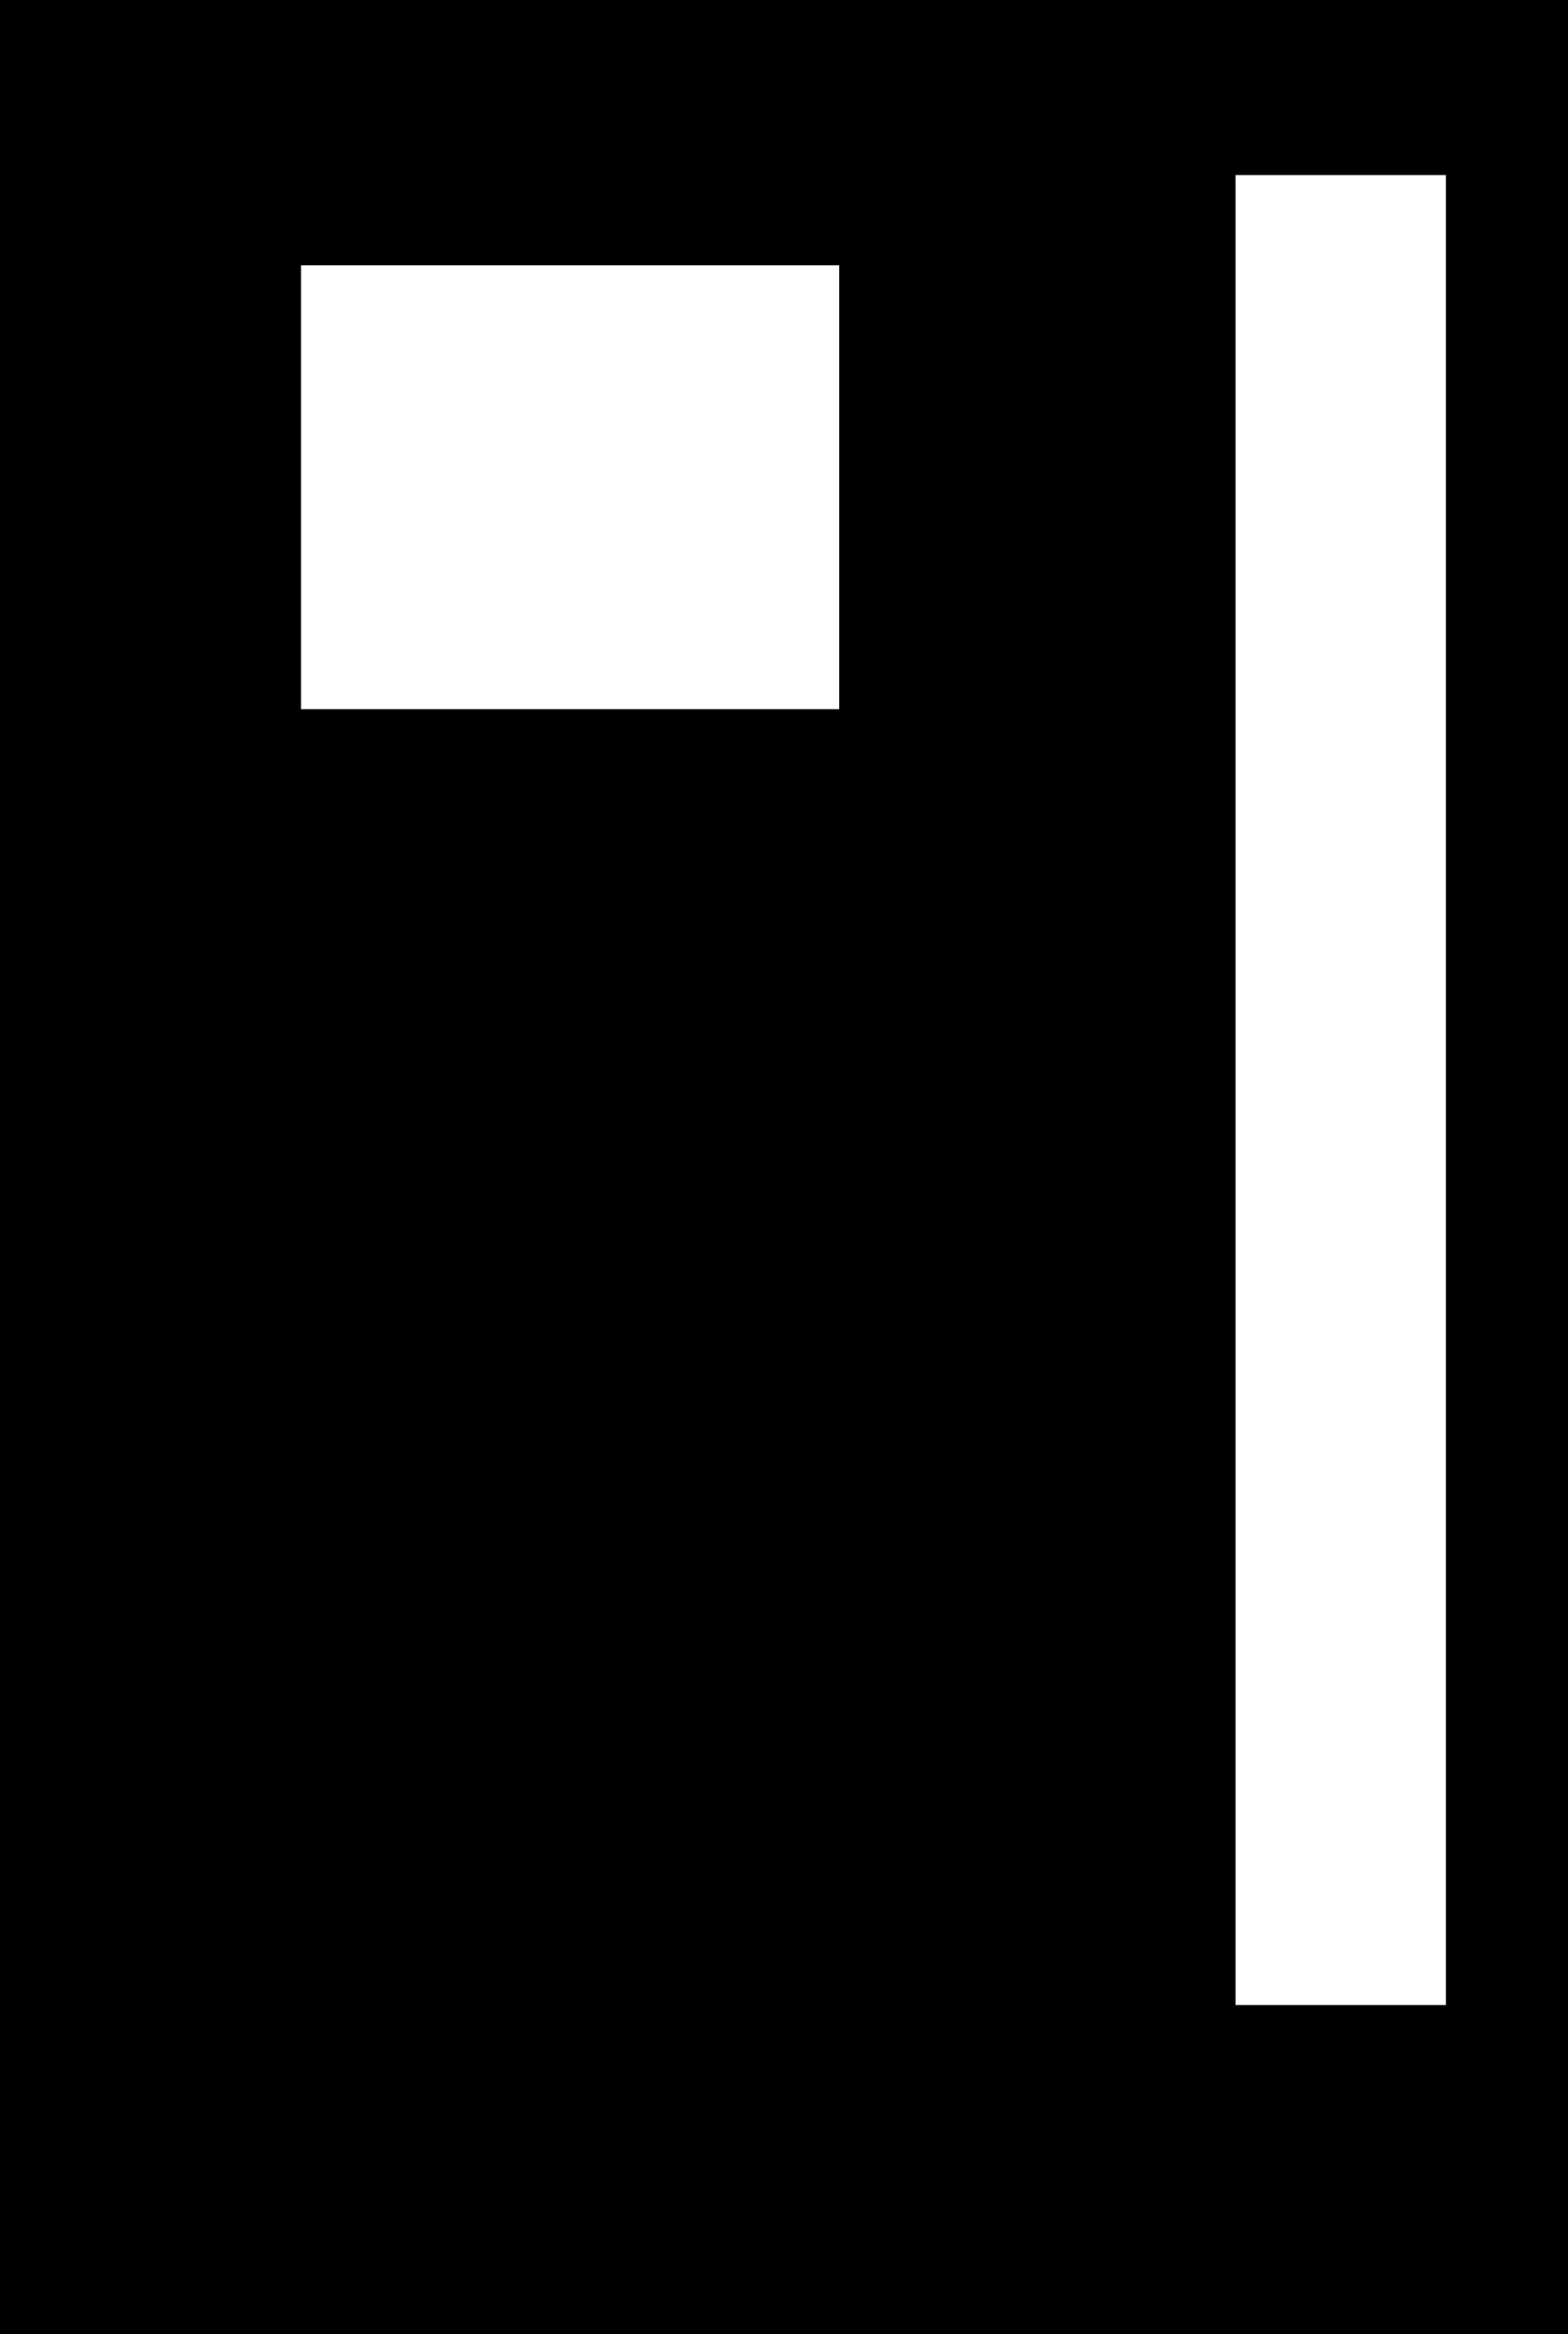<svg width="504" height="750" viewBox="0 0 504 750" fill="none" xmlns="http://www.w3.org/2000/svg">
<path fill-rule="evenodd" clip-rule="evenodd" d="M0 0H504V750H0V0ZM464.75 56.25H397.125V644.25H464.75V56.25ZM269.75 85.25H96.75V227.875H269.75V85.25Z" fill="currentColor"/>
</svg>
